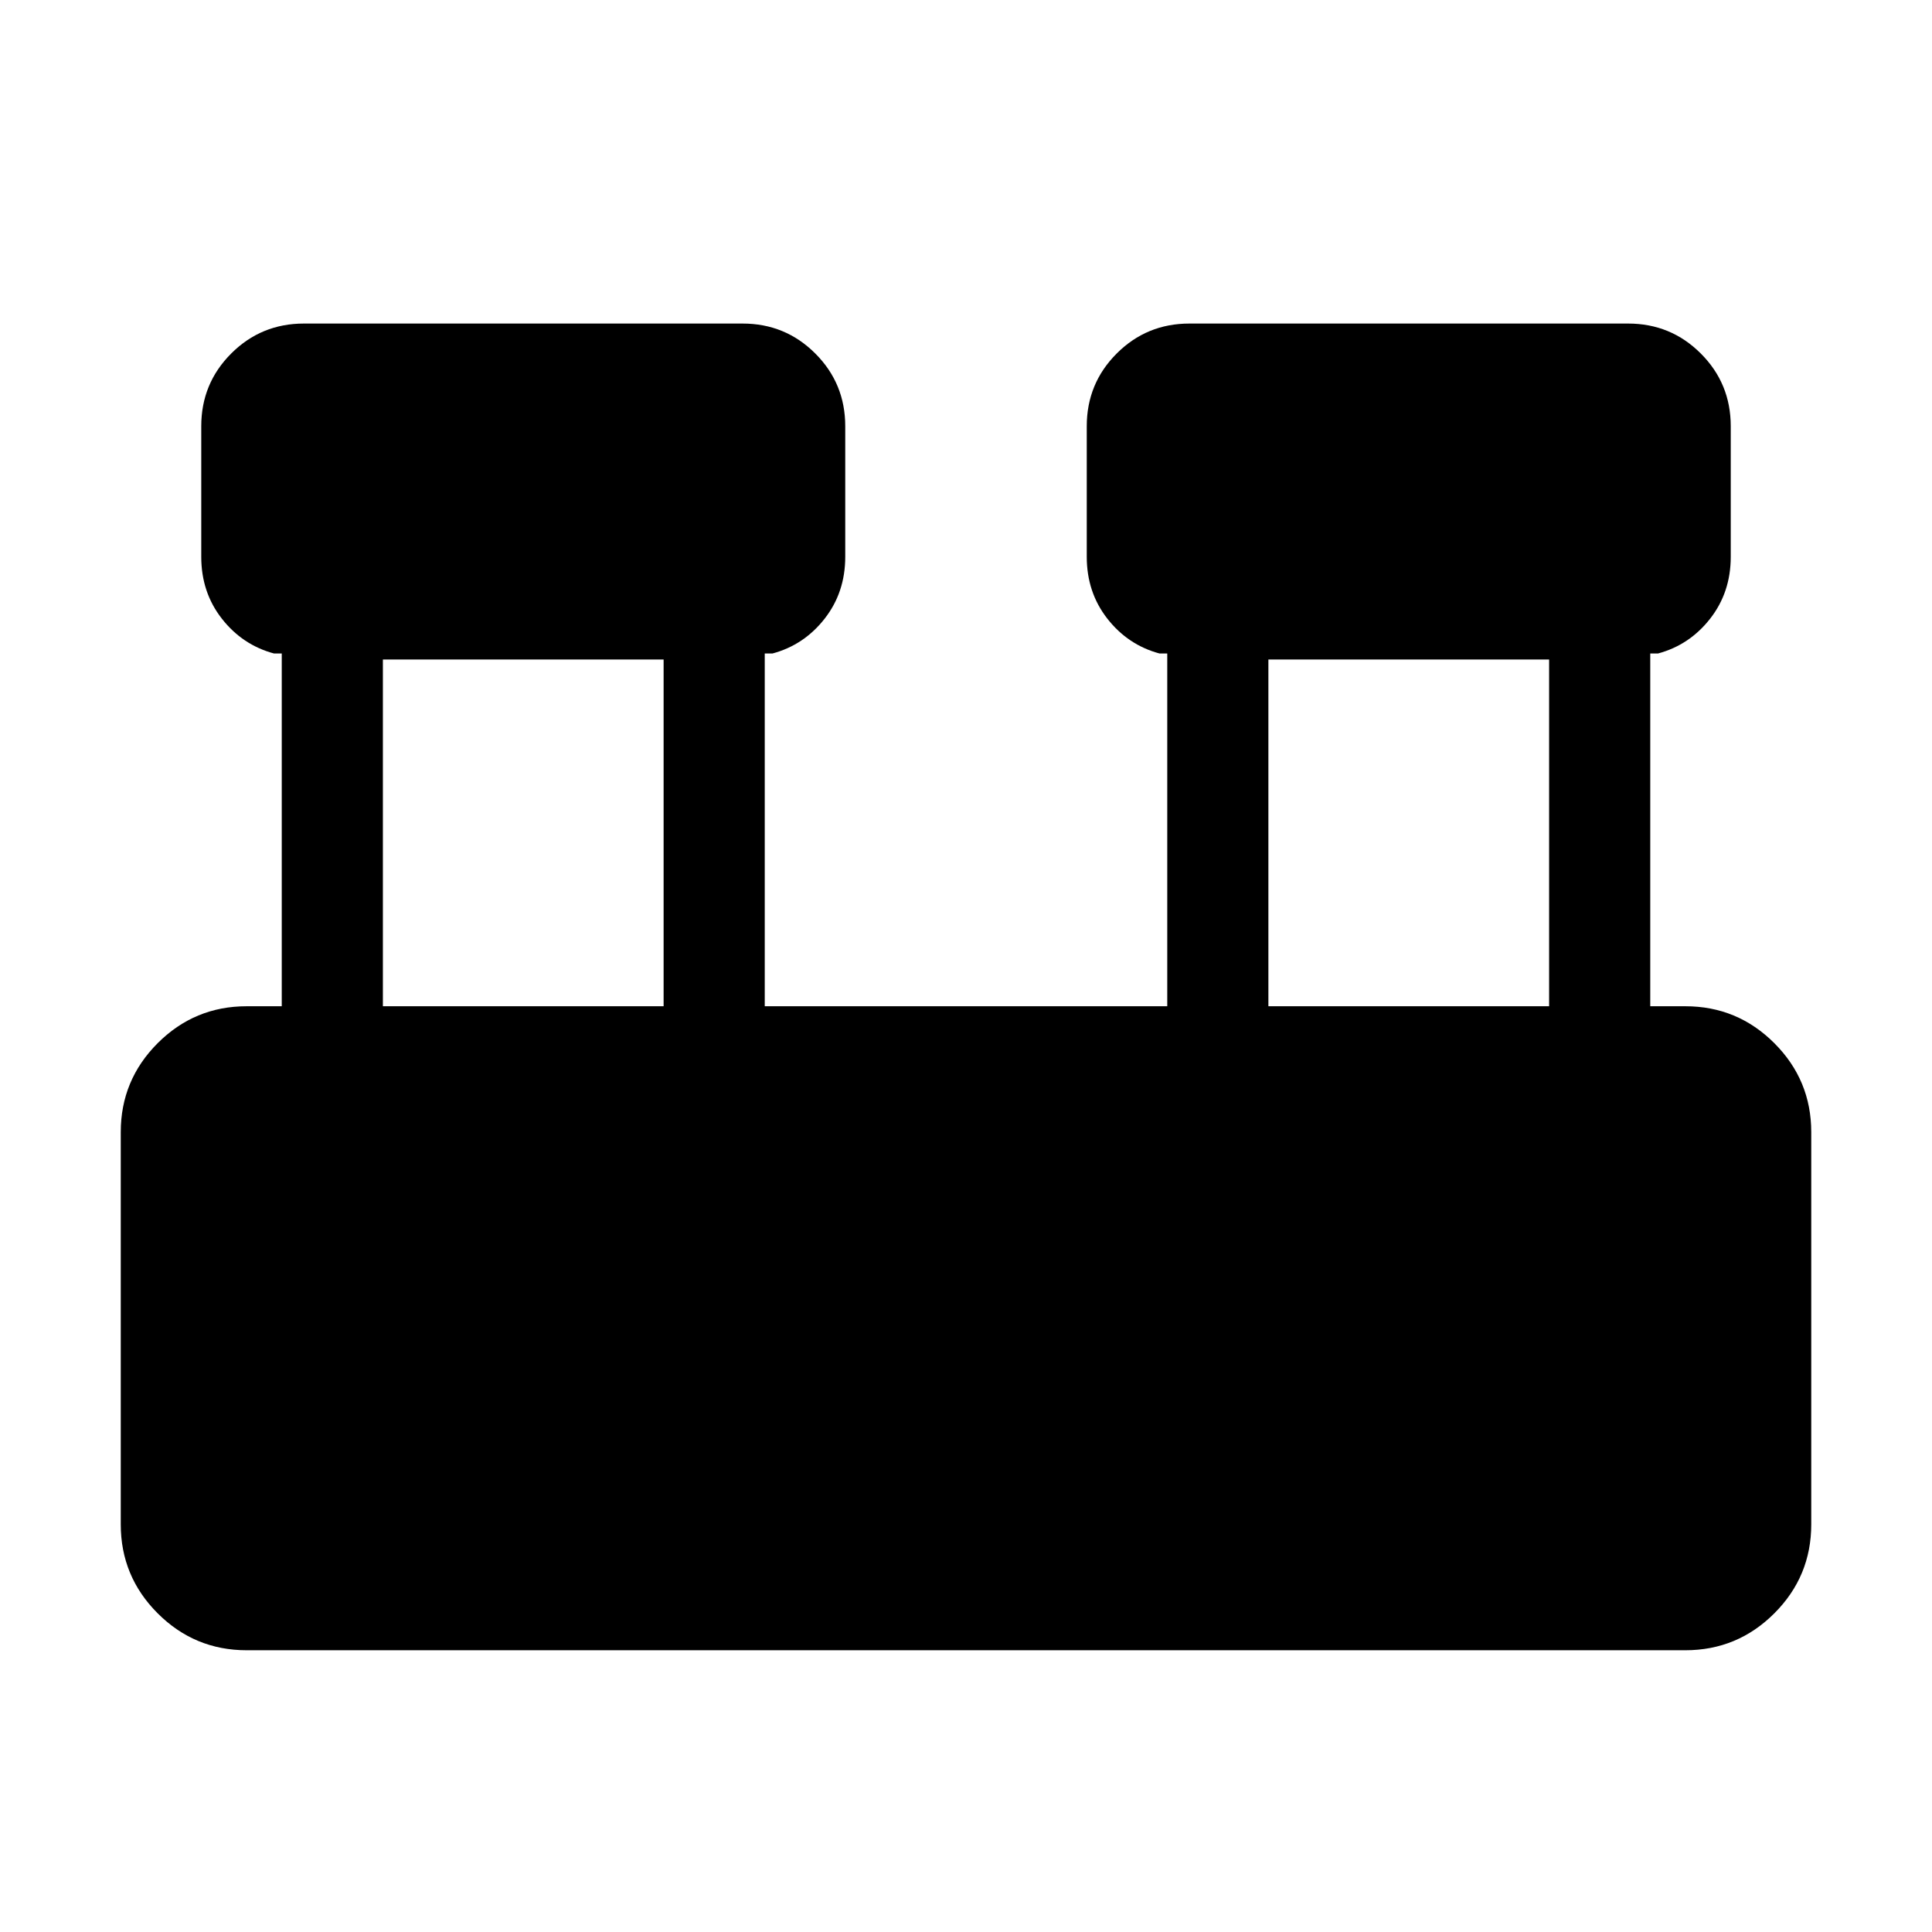 <svg xmlns="http://www.w3.org/2000/svg" height="40" viewBox="0 -960 960 960" width="40"><path d="M122.565-140.001q-25.872 0-44.218-18.346-18.345-18.346-18.345-44.218v-194.87q0-25.872 18.345-44.218 18.346-18.346 44.218-18.346h17.436v-175.282h-3.846q-15.667-4.205-25.91-17.294-10.244-13.09-10.244-30.756v-64.873q0-21.255 14.885-36.14 14.884-14.884 36.14-14.884h217.948q21.256 0 36.14 14.884 14.885 14.885 14.885 36.14v64.873q0 17.666-10.244 30.756-10.243 13.089-25.91 17.294h-3.846v175.282h200.002v-175.282h-3.846q-15.666-4.205-25.91-17.294-10.244-13.09-10.244-30.756v-64.873q0-21.255 14.885-36.14 14.884-14.884 36.14-14.884h217.948q21.256 0 36.14 14.884 14.885 14.885 14.885 36.14v64.873q0 17.666-10.244 30.756-10.244 13.089-25.91 17.294h-3.846v175.282h17.436q25.872 0 44.218 18.346 18.346 18.346 18.346 44.218v194.87q0 25.872-18.346 44.218-18.346 18.346-44.218 18.346h-714.87Zm507.691-319.998h139.488v-172.308H630.256v172.308Zm-440 0h139.488v-172.308H190.256v172.308Z"/></svg>
